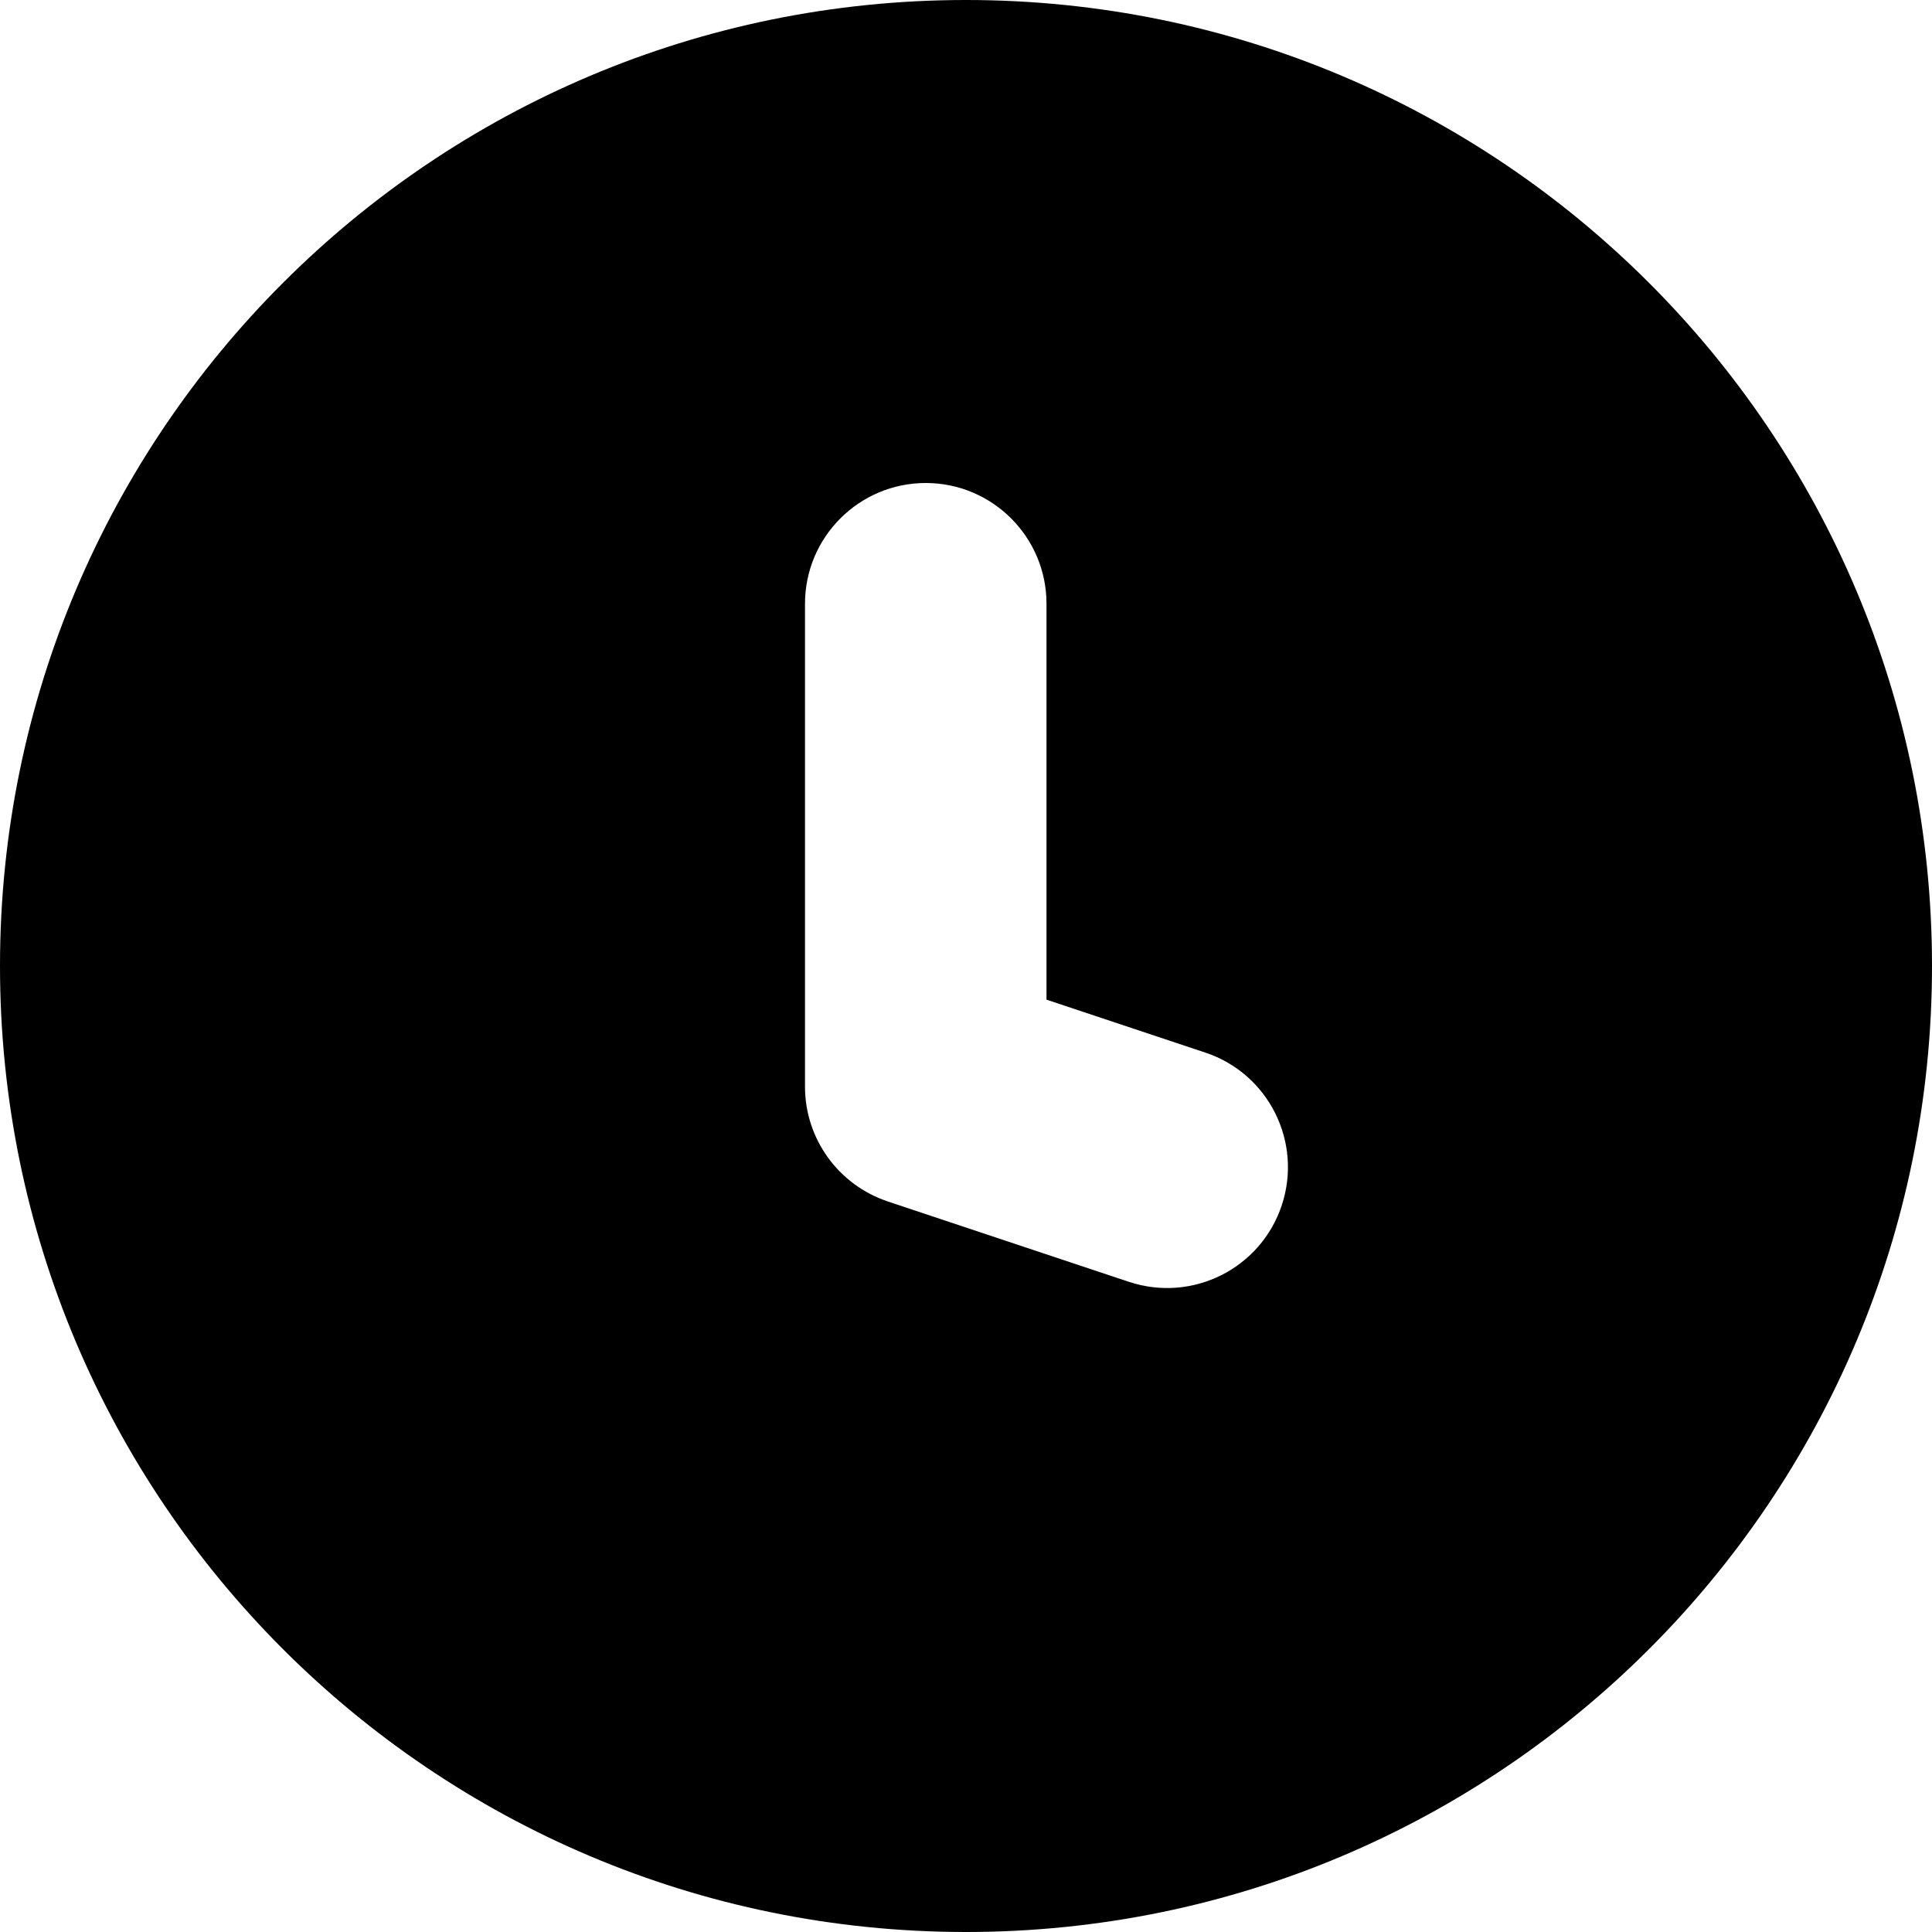 <svg
  width="12"
  height="12"
  viewBox="0 0 12 12"
  fill="none"
  xmlns="http://www.w3.org/2000/svg"
  data-fui-icon="true"
>
  <path
    fill-rule="evenodd"
    clip-rule="evenodd"
    d="M6 12C9.314 12 12 9.314 12 6C12 2.686 9.314 0 6 0C2.686 0 0 2.686 0 6C0 9.314 2.686 12 6 12ZM6.5 3.75V6.209L7.487 6.538C7.88 6.669 8.092 7.094 7.961 7.487C7.83 7.88 7.406 8.092 7.013 7.962L5.513 7.462C5.207 7.359 5 7.073 5 6.75V3.75C5 3.336 5.336 3 5.75 3C6.164 3 6.5 3.336 6.5 3.75Z"
    fill="currentColor"
  />
</svg>
